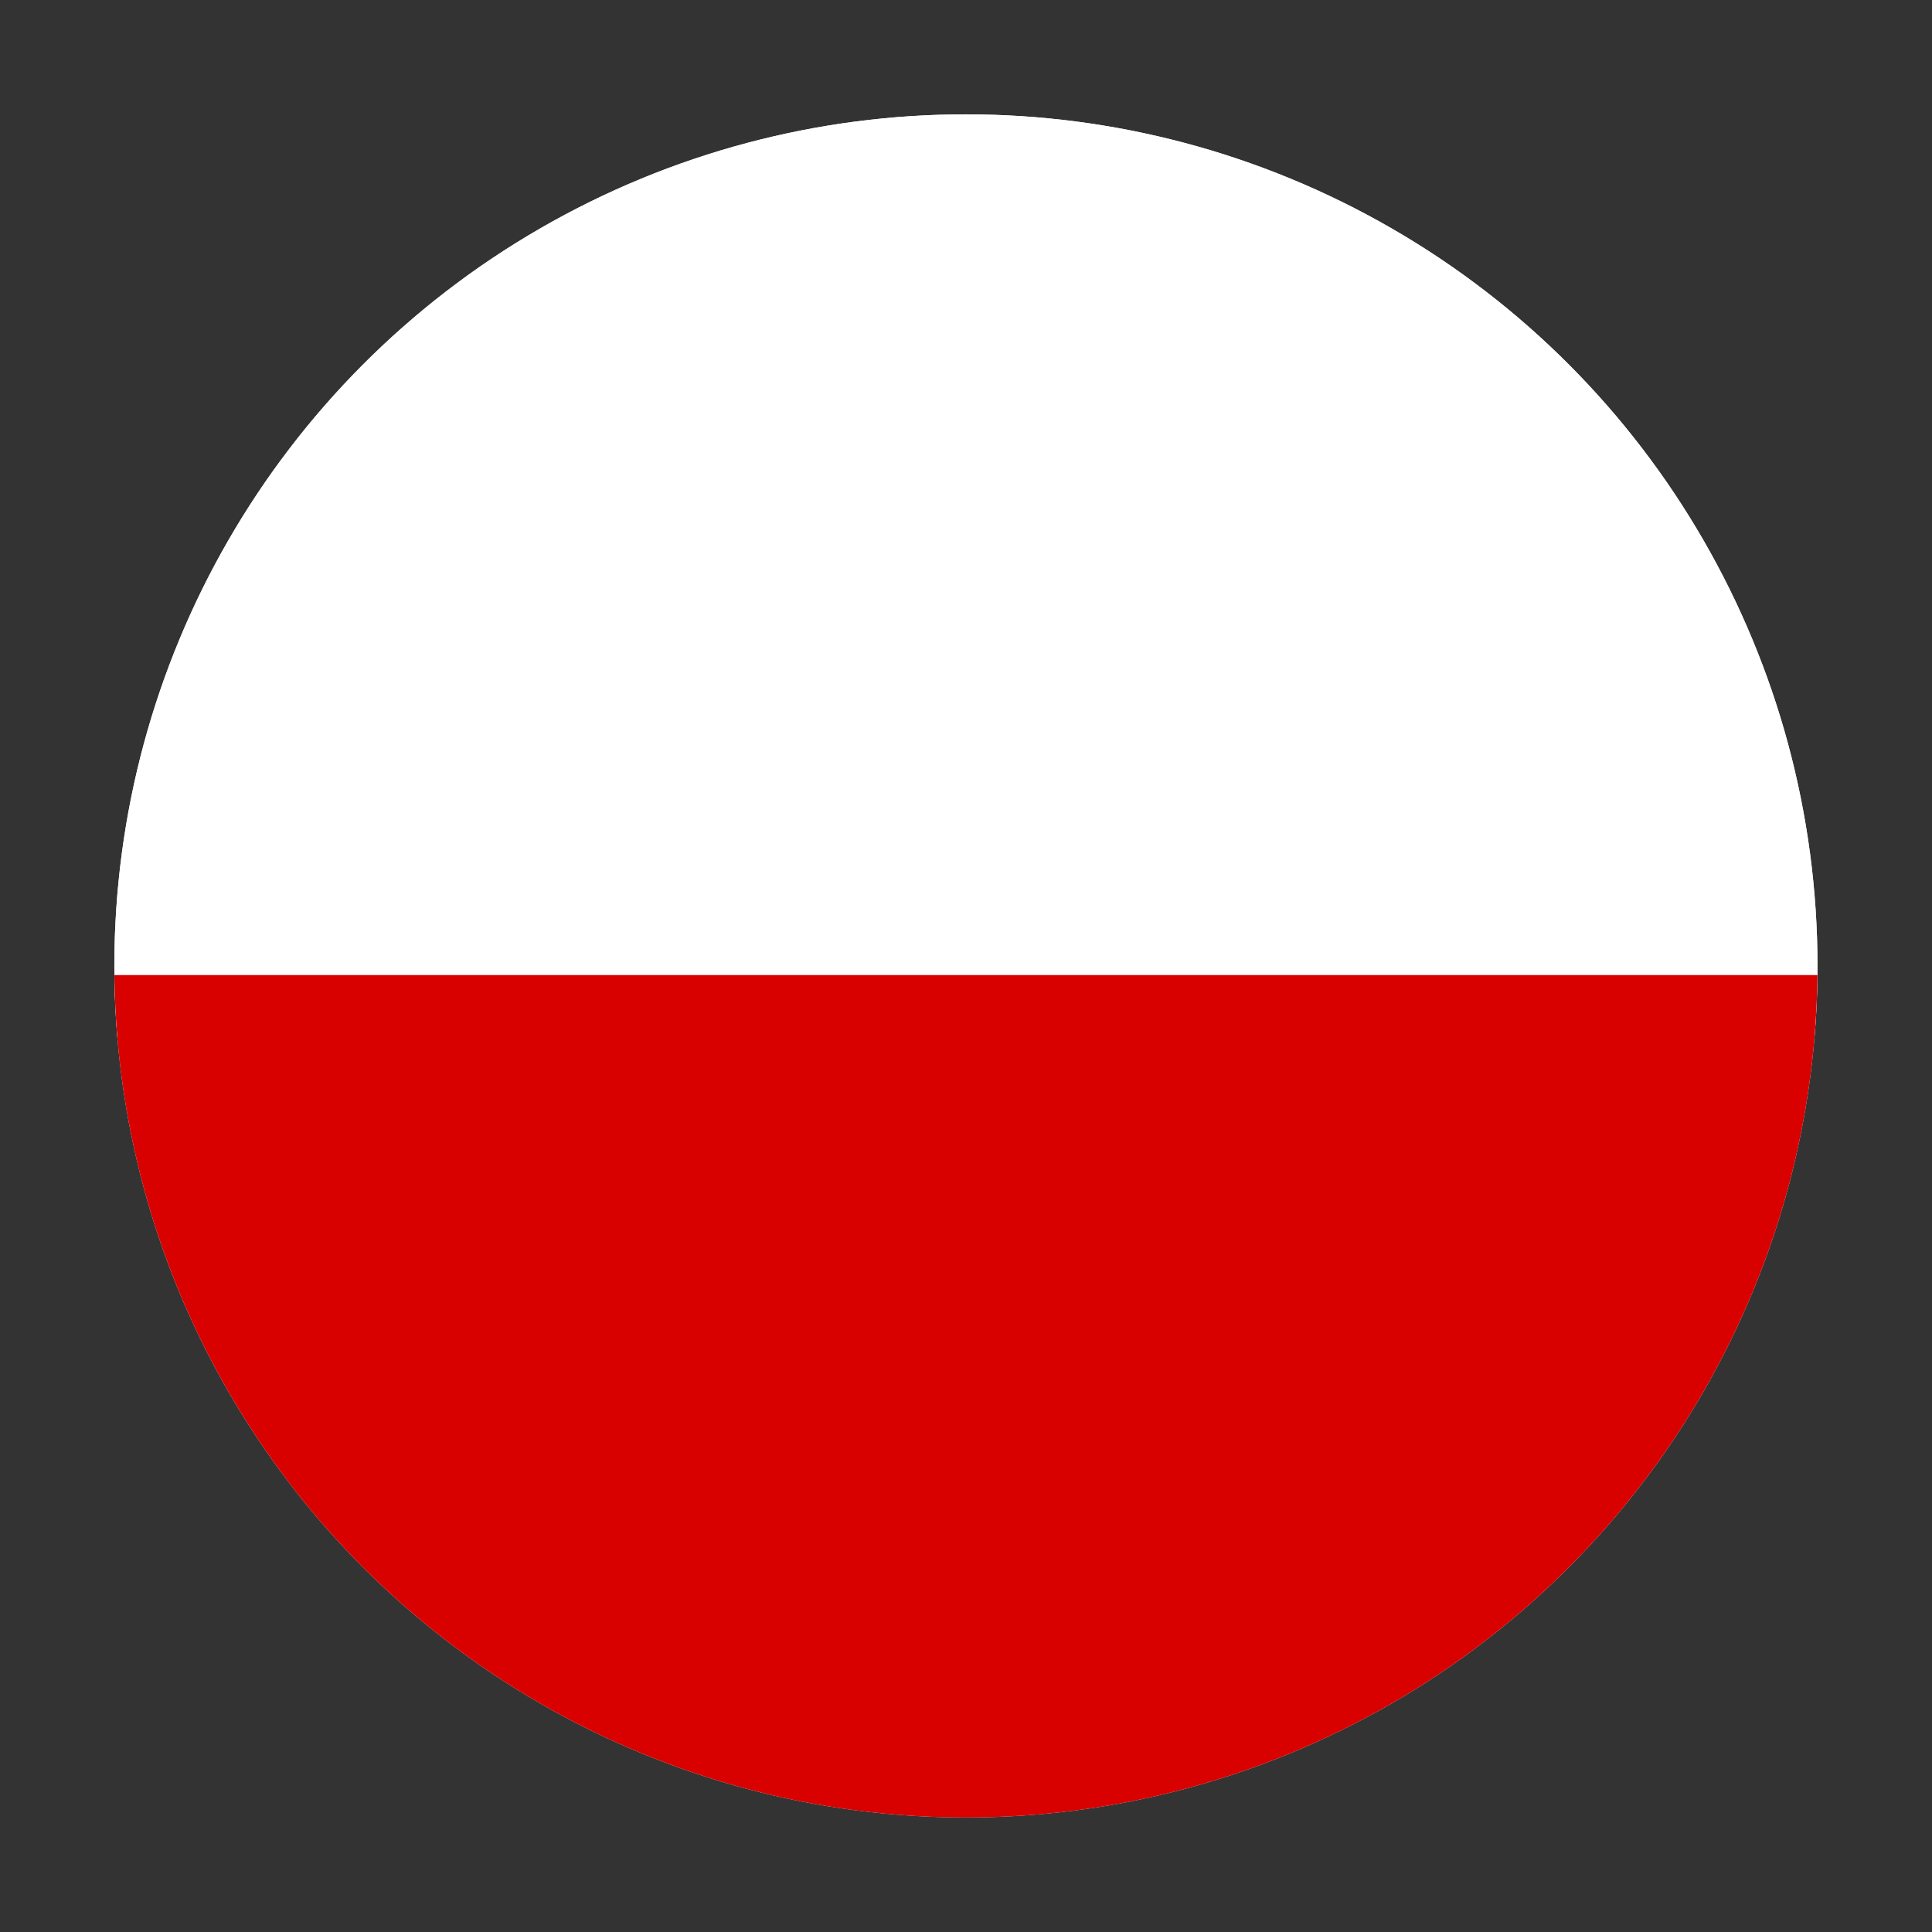 <?xml version="1.0" encoding="UTF-8" standalone="no"?>
<!DOCTYPE svg PUBLIC "-//W3C//DTD SVG 1.1//EN" "http://www.w3.org/Graphics/SVG/1.1/DTD/svg11.dtd">
<svg width="100%" height="100%" viewBox="0 0 8334 8334" version="1.1" xmlns="http://www.w3.org/2000/svg" xmlns:xlink="http://www.w3.org/1999/xlink" xml:space="preserve" xmlns:serif="http://www.serif.com/" style="fill-rule:evenodd;clip-rule:evenodd;stroke-linejoin:round;stroke-miterlimit:2;">
    <rect x="0" y="0" width="8334" height="8334" fill="#333333" stroke="none"/>
    <g transform="matrix(1,0,0,1,114.771,-133.81)">
        <circle cx="4051.9" cy="4300.48" r="3673.43" style="fill:rgb(235,235,235);"/>
        <clipPath id="_clip1">
            <circle cx="4051.9" cy="4300.48" r="3673.43"/>
        </clipPath>
        <g clip-path="url(#_clip1)">
            <g transform="matrix(45.287,0,0,6.438,-132799,-8589.37)">
                <rect x="2933.25" y="1315.26" width="201.706" height="734.751" style="fill:white;"/>
            </g>
            <g transform="matrix(45.287,0,0,6.438,-133252,-4127.66)">
                <rect x="2933.25" y="1315.26" width="201.706" height="734.751" style="fill:rgb(217,0,0);"/>
            </g>
        </g>
    </g>
</svg>
